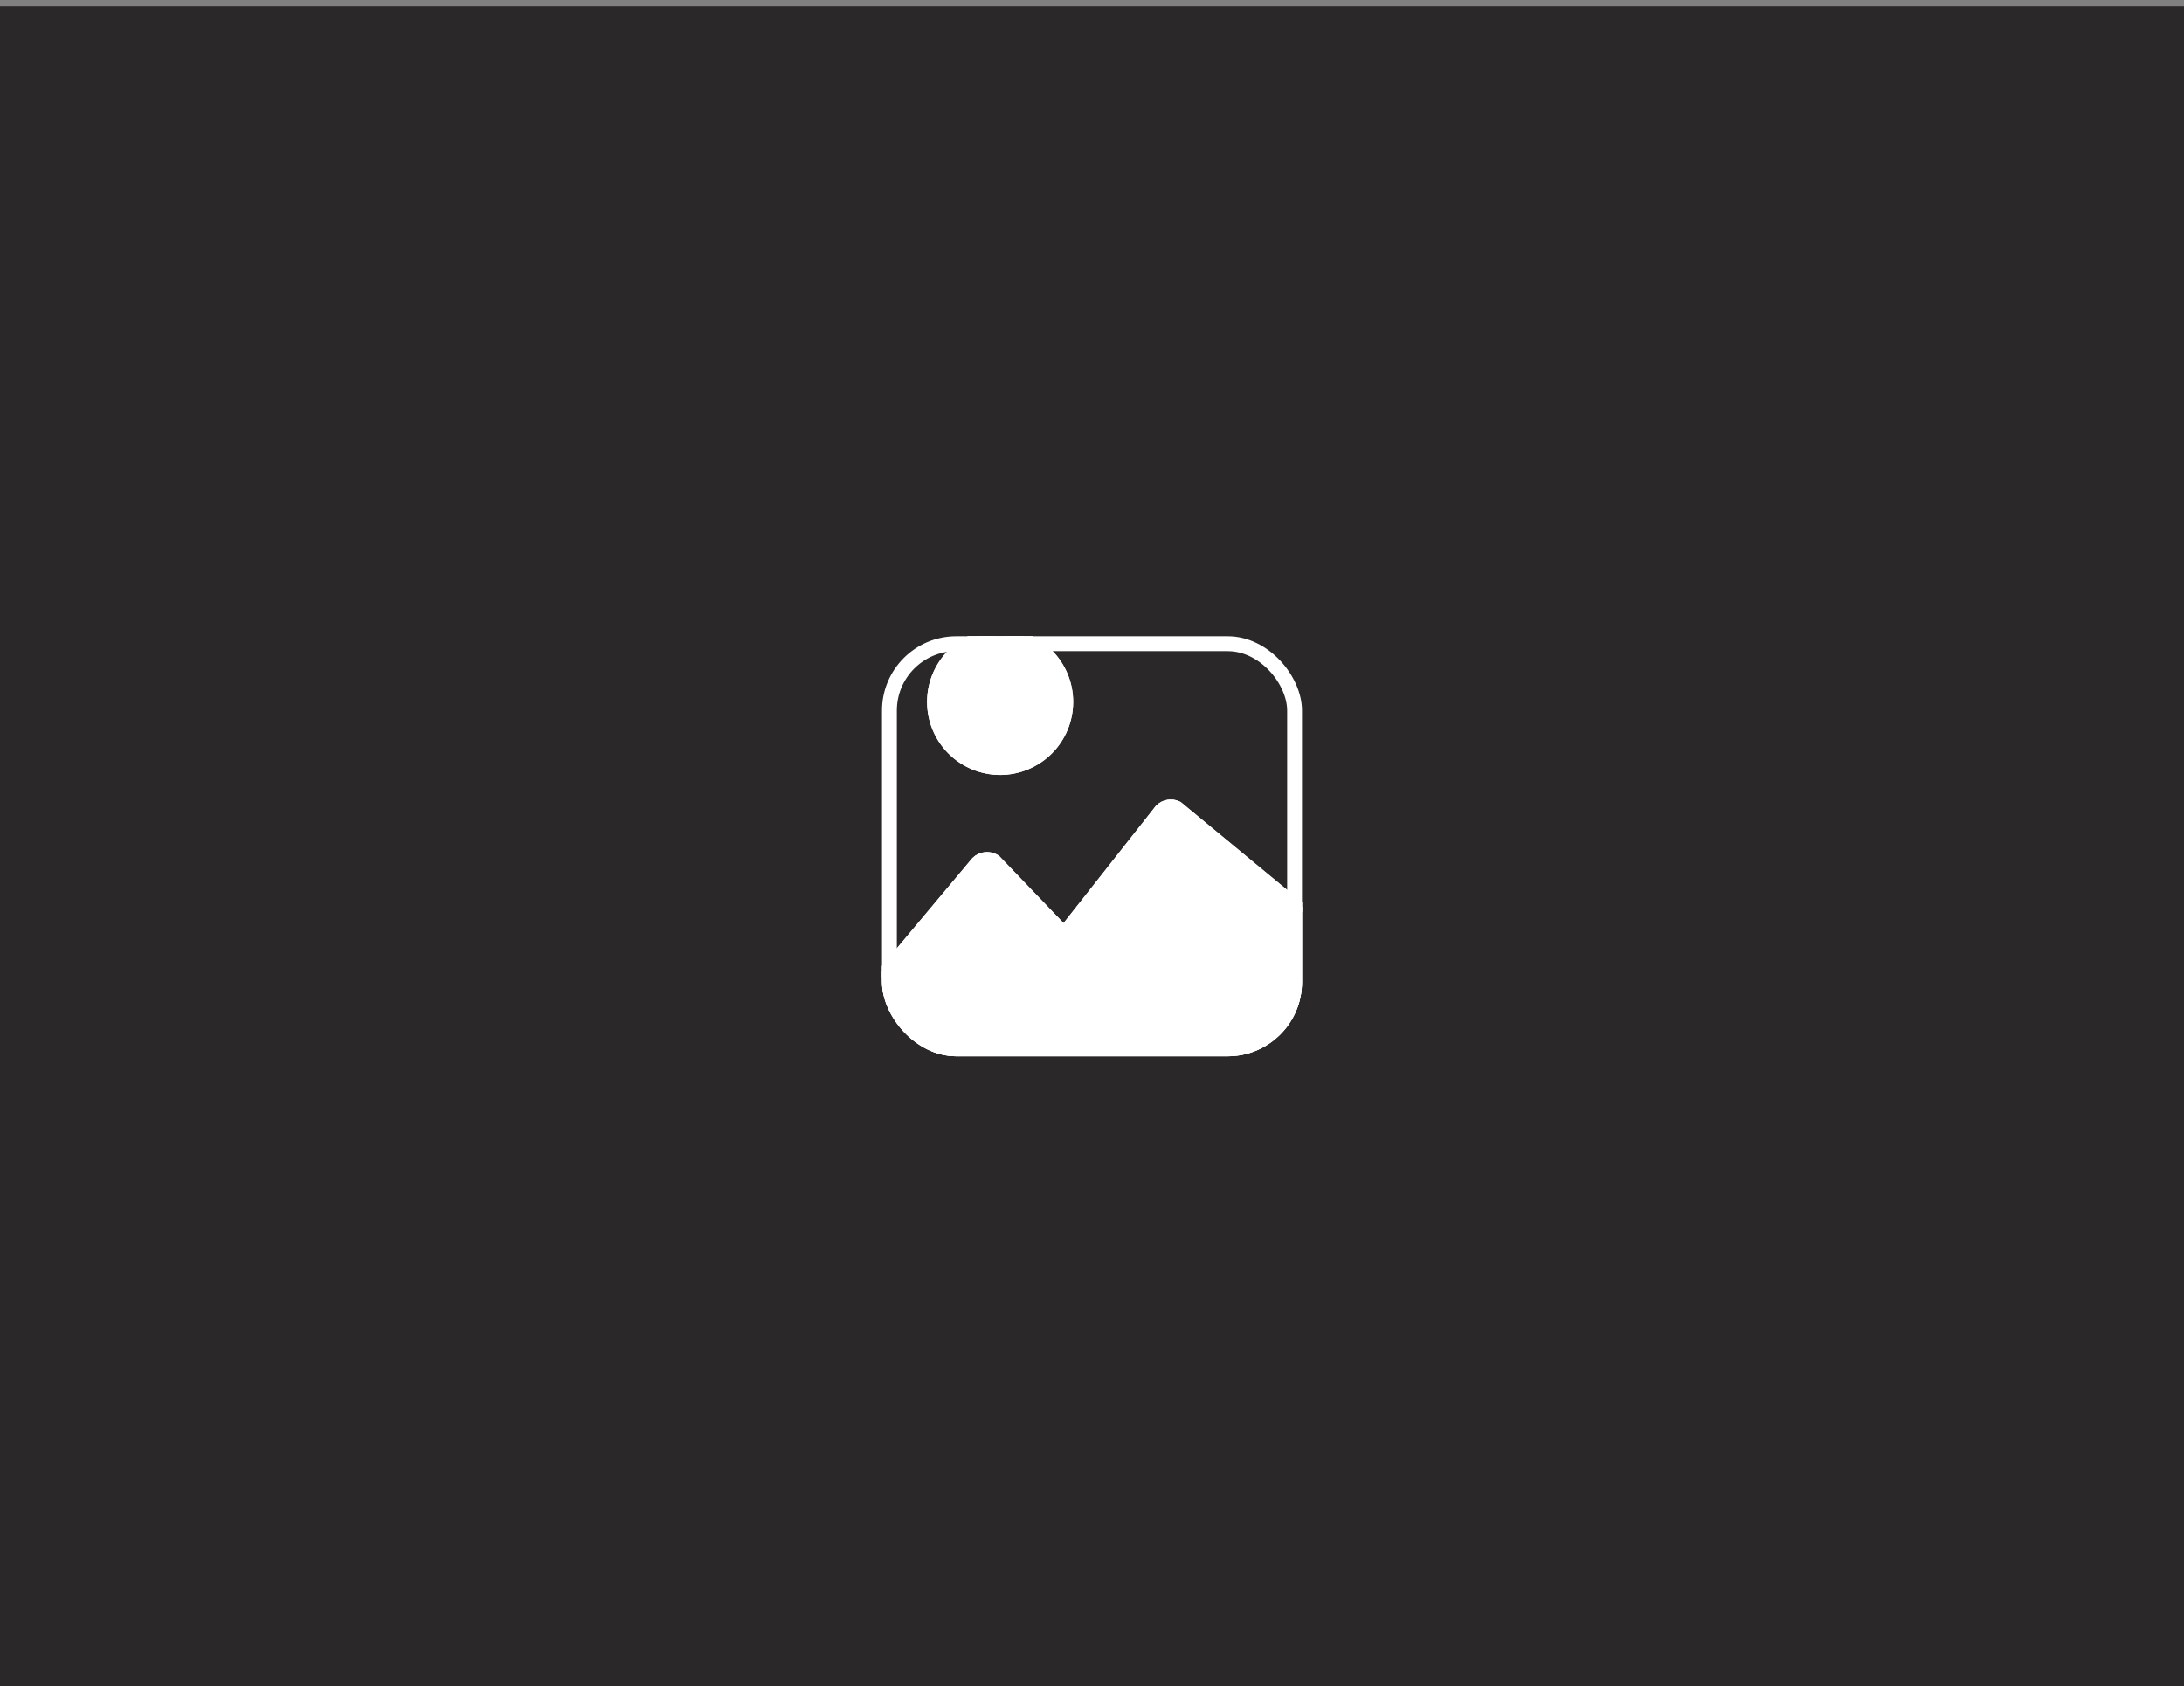 <svg width="294" height="227" viewBox="0 0 294 227" fill="none" xmlns="http://www.w3.org/2000/svg">
<rect x="0" y="0" width="294" height="227" fill="#808080" stroke="none"/>
<rect y="0.846" width="294" height="226.154" fill="#2A2828"/>
<g clip-path="url(#clip0_597_556)">
<path d="M158.714 108.425L158.67 108.388L158.619 108.363C158.194 108.15 157.713 108.076 157.243 108.152C156.774 108.227 156.34 108.449 156.004 108.785L155.982 108.806L155.964 108.829L143.21 125.021L134.208 115.641L134.17 115.601L134.124 115.571C133.689 115.281 133.167 115.15 132.646 115.202C132.125 115.253 131.639 115.483 131.268 115.852L131.252 115.868L131.238 115.885L118.354 131.27L118.237 131.41V131.591V138.659C118.237 139.729 118.662 140.755 119.419 141.511C120.175 142.267 121.201 142.692 122.271 142.692H171.742C172.272 142.692 172.796 142.588 173.286 142.385C173.775 142.183 174.22 141.886 174.594 141.511C174.969 141.136 175.266 140.692 175.469 140.202C175.671 139.713 175.776 139.188 175.776 138.659V122.757V122.522L175.594 122.372L158.714 108.425ZM141.232 101.088C142.982 99.338 143.966 96.964 143.966 94.488C143.966 92.013 142.982 89.638 141.232 87.888C139.481 86.137 137.107 85.154 134.632 85.154C132.156 85.154 129.782 86.137 128.031 87.888C126.281 89.638 125.298 92.013 125.298 94.488C125.298 96.964 126.281 99.338 128.031 101.088C129.782 102.839 132.156 103.822 134.632 103.822C137.107 103.822 139.481 102.839 141.232 101.088Z" fill="white" stroke="white"/>
<path d="M158.714 108.425L158.67 108.388L158.619 108.363C158.194 108.15 157.713 108.076 157.243 108.152C156.774 108.227 156.34 108.449 156.004 108.785L155.982 108.806L155.964 108.829L143.21 125.021L134.208 115.641L134.17 115.601L134.124 115.571C133.689 115.281 133.167 115.15 132.646 115.202C132.125 115.253 131.639 115.483 131.268 115.852L131.252 115.868L131.238 115.885L118.354 131.27L118.237 131.41V131.591V138.659C118.237 139.729 118.662 140.755 119.419 141.511C120.175 142.267 121.201 142.692 122.271 142.692H171.742C172.272 142.692 172.796 142.588 173.286 142.385C173.775 142.183 174.22 141.886 174.594 141.511C174.969 141.136 175.266 140.692 175.469 140.202C175.671 139.713 175.776 139.188 175.776 138.659V122.757V122.522L175.594 122.372L158.714 108.425ZM141.232 101.088C142.982 99.338 143.966 96.964 143.966 94.488C143.966 92.013 142.982 89.638 141.232 87.888C139.481 86.137 137.107 85.154 134.632 85.154C132.156 85.154 129.782 86.137 128.031 87.888C126.281 89.638 125.298 92.013 125.298 94.488C125.298 96.964 126.281 99.338 128.031 101.088C129.782 102.839 132.156 103.822 134.632 103.822C137.107 103.822 139.481 102.839 141.232 101.088Z" fill="white" stroke="white"/>
</g>
<rect x="119.73" y="86.654" width="54.538" height="54.538" rx="9" stroke="white" stroke-width="2"/>
<defs>
<clipPath id="clip0_597_556">
<rect x="118.73" y="85.654" width="56.538" height="56.538" rx="10" fill="white"/>
</clipPath>
</defs>
</svg>

